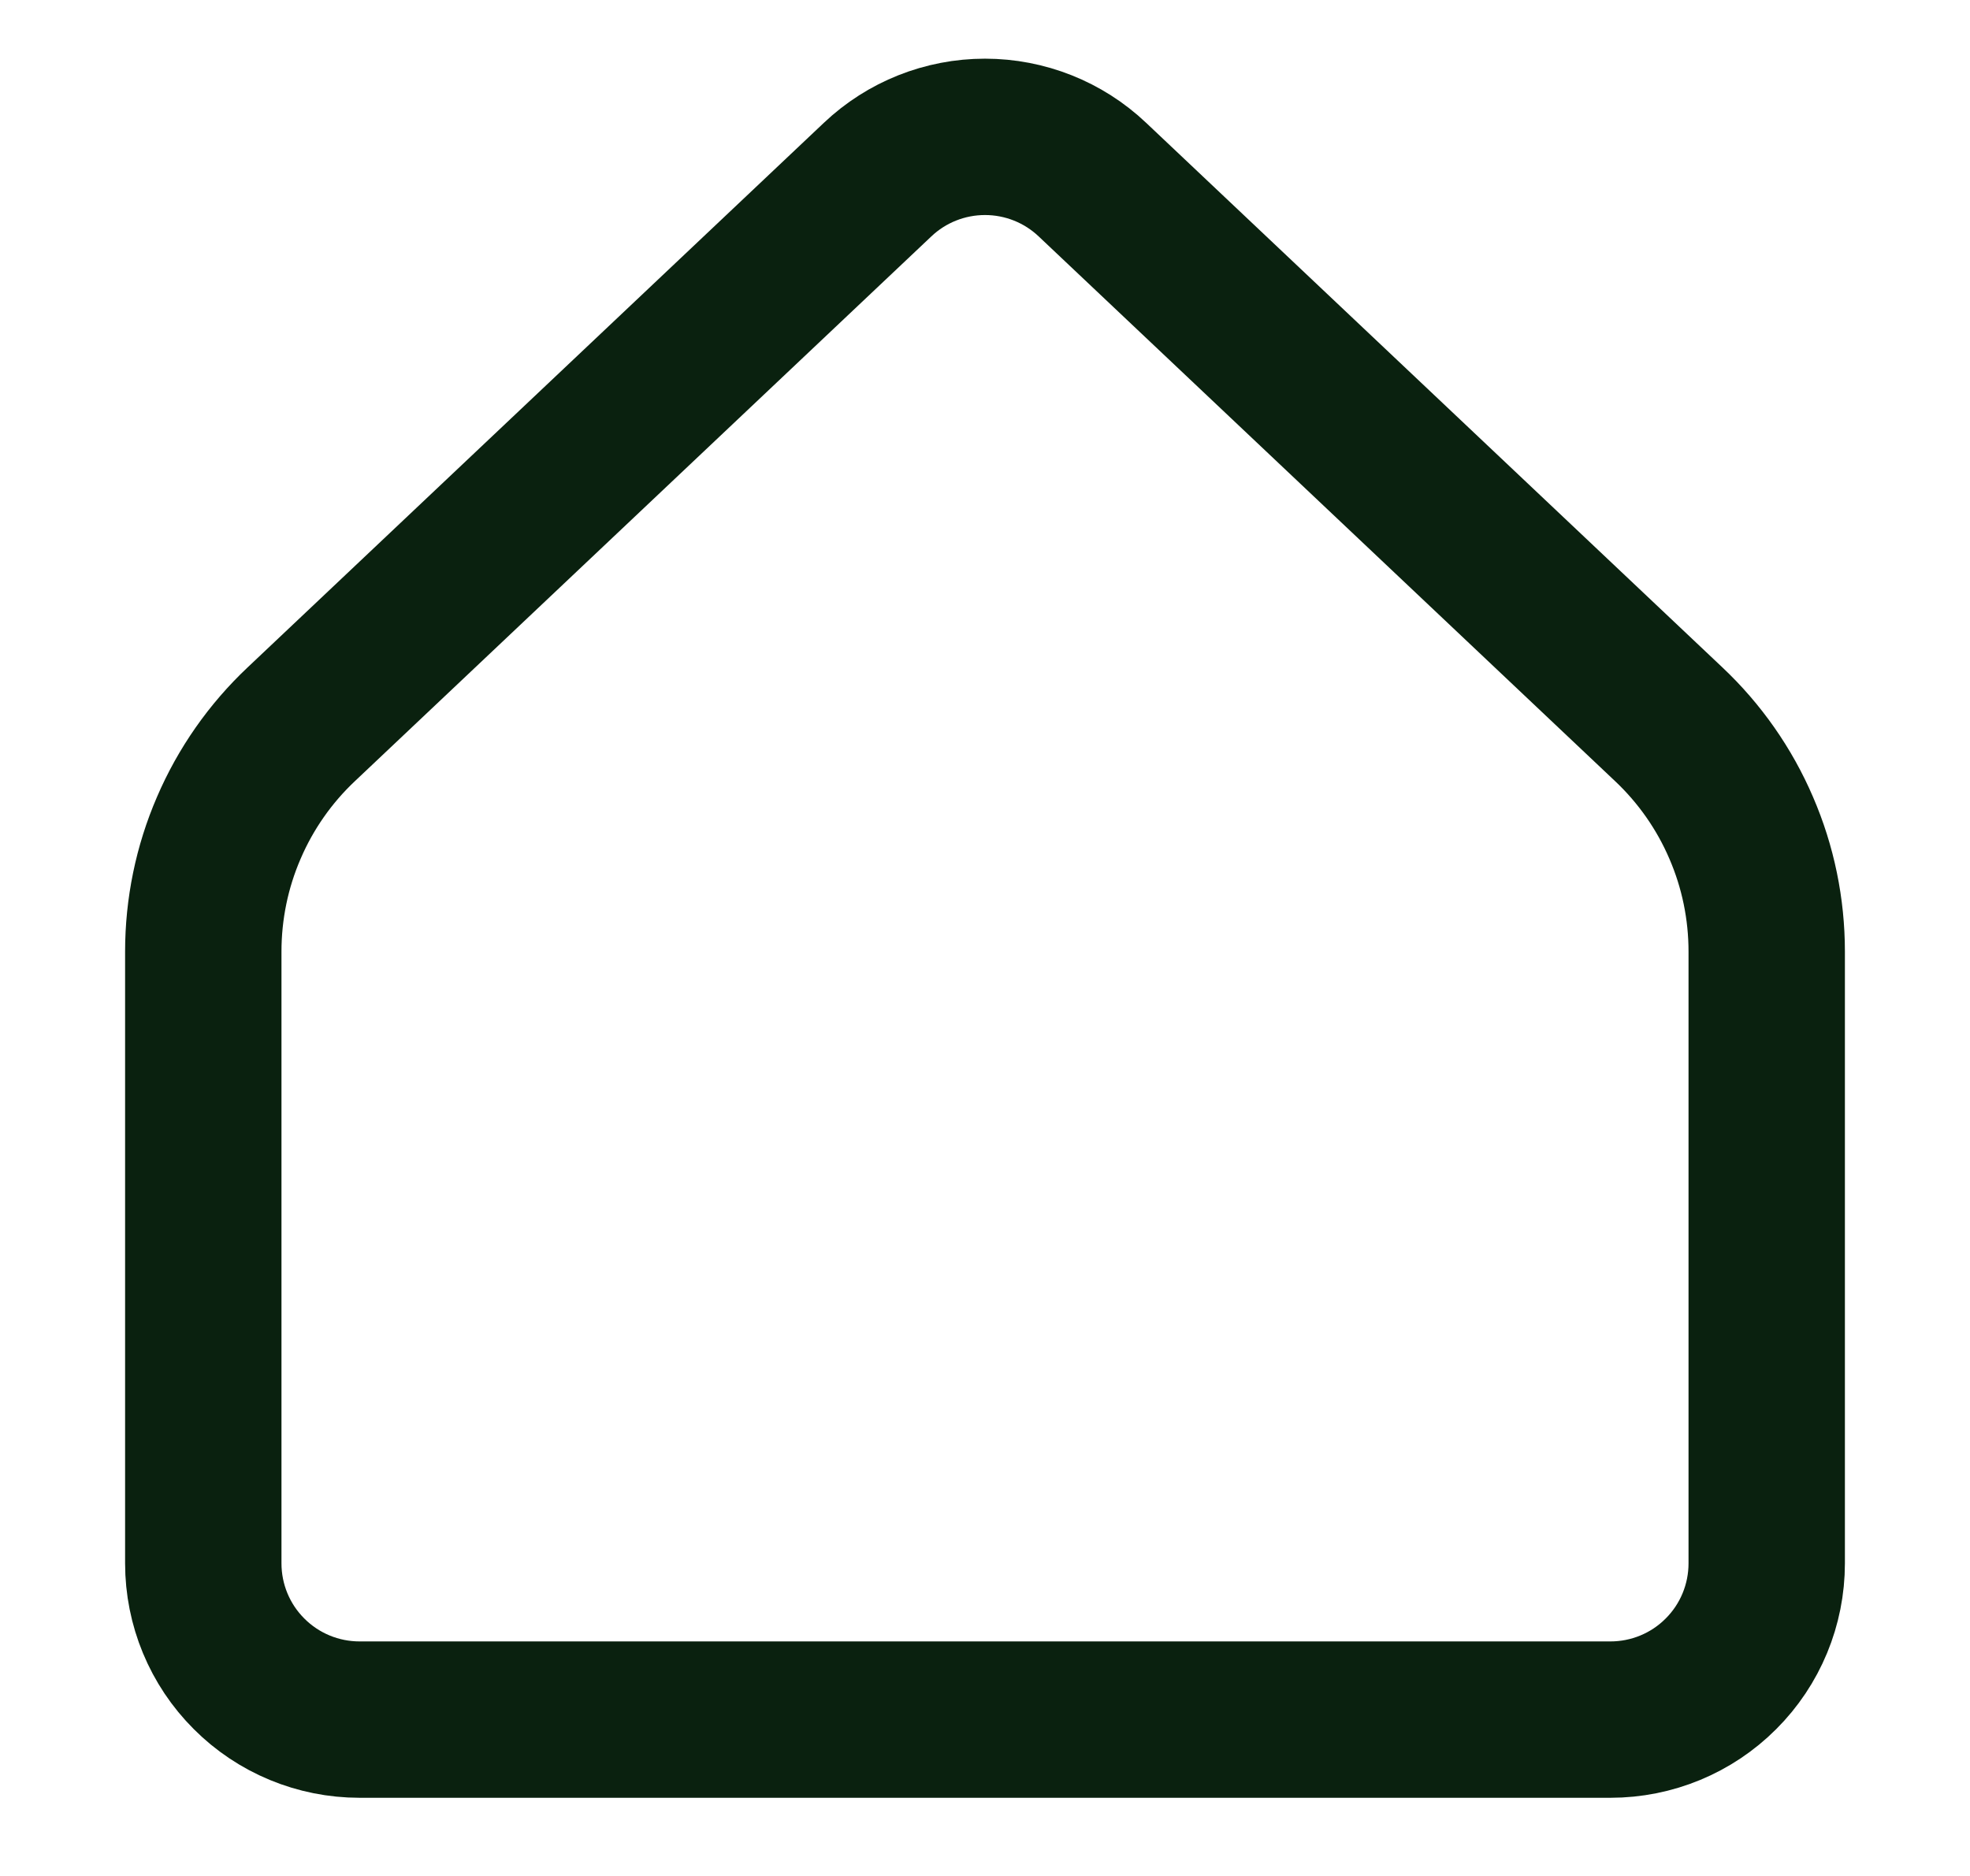 <svg width="21" height="20" viewBox="0 0 21 20" fill="none" xmlns="http://www.w3.org/2000/svg">
<path d="M18.833 16.667V10.145C18.833 9.691 18.741 9.242 18.561 8.826C18.382 8.409 18.119 8.033 17.789 7.722L11.645 1.915C11.336 1.622 10.926 1.459 10.5 1.459C10.074 1.459 9.664 1.622 9.355 1.915L3.211 7.722C2.881 8.033 2.618 8.409 2.439 8.826C2.259 9.242 2.167 9.691 2.167 10.145V16.667C2.167 17.109 2.342 17.533 2.655 17.845C2.967 18.158 3.391 18.333 3.833 18.333H17.167C17.609 18.333 18.033 18.158 18.345 17.845C18.658 17.533 18.833 17.109 18.833 16.667Z" stroke="#0A210F" stroke-width="1.667" stroke-linecap="round" stroke-linejoin="round"/>
</svg>
